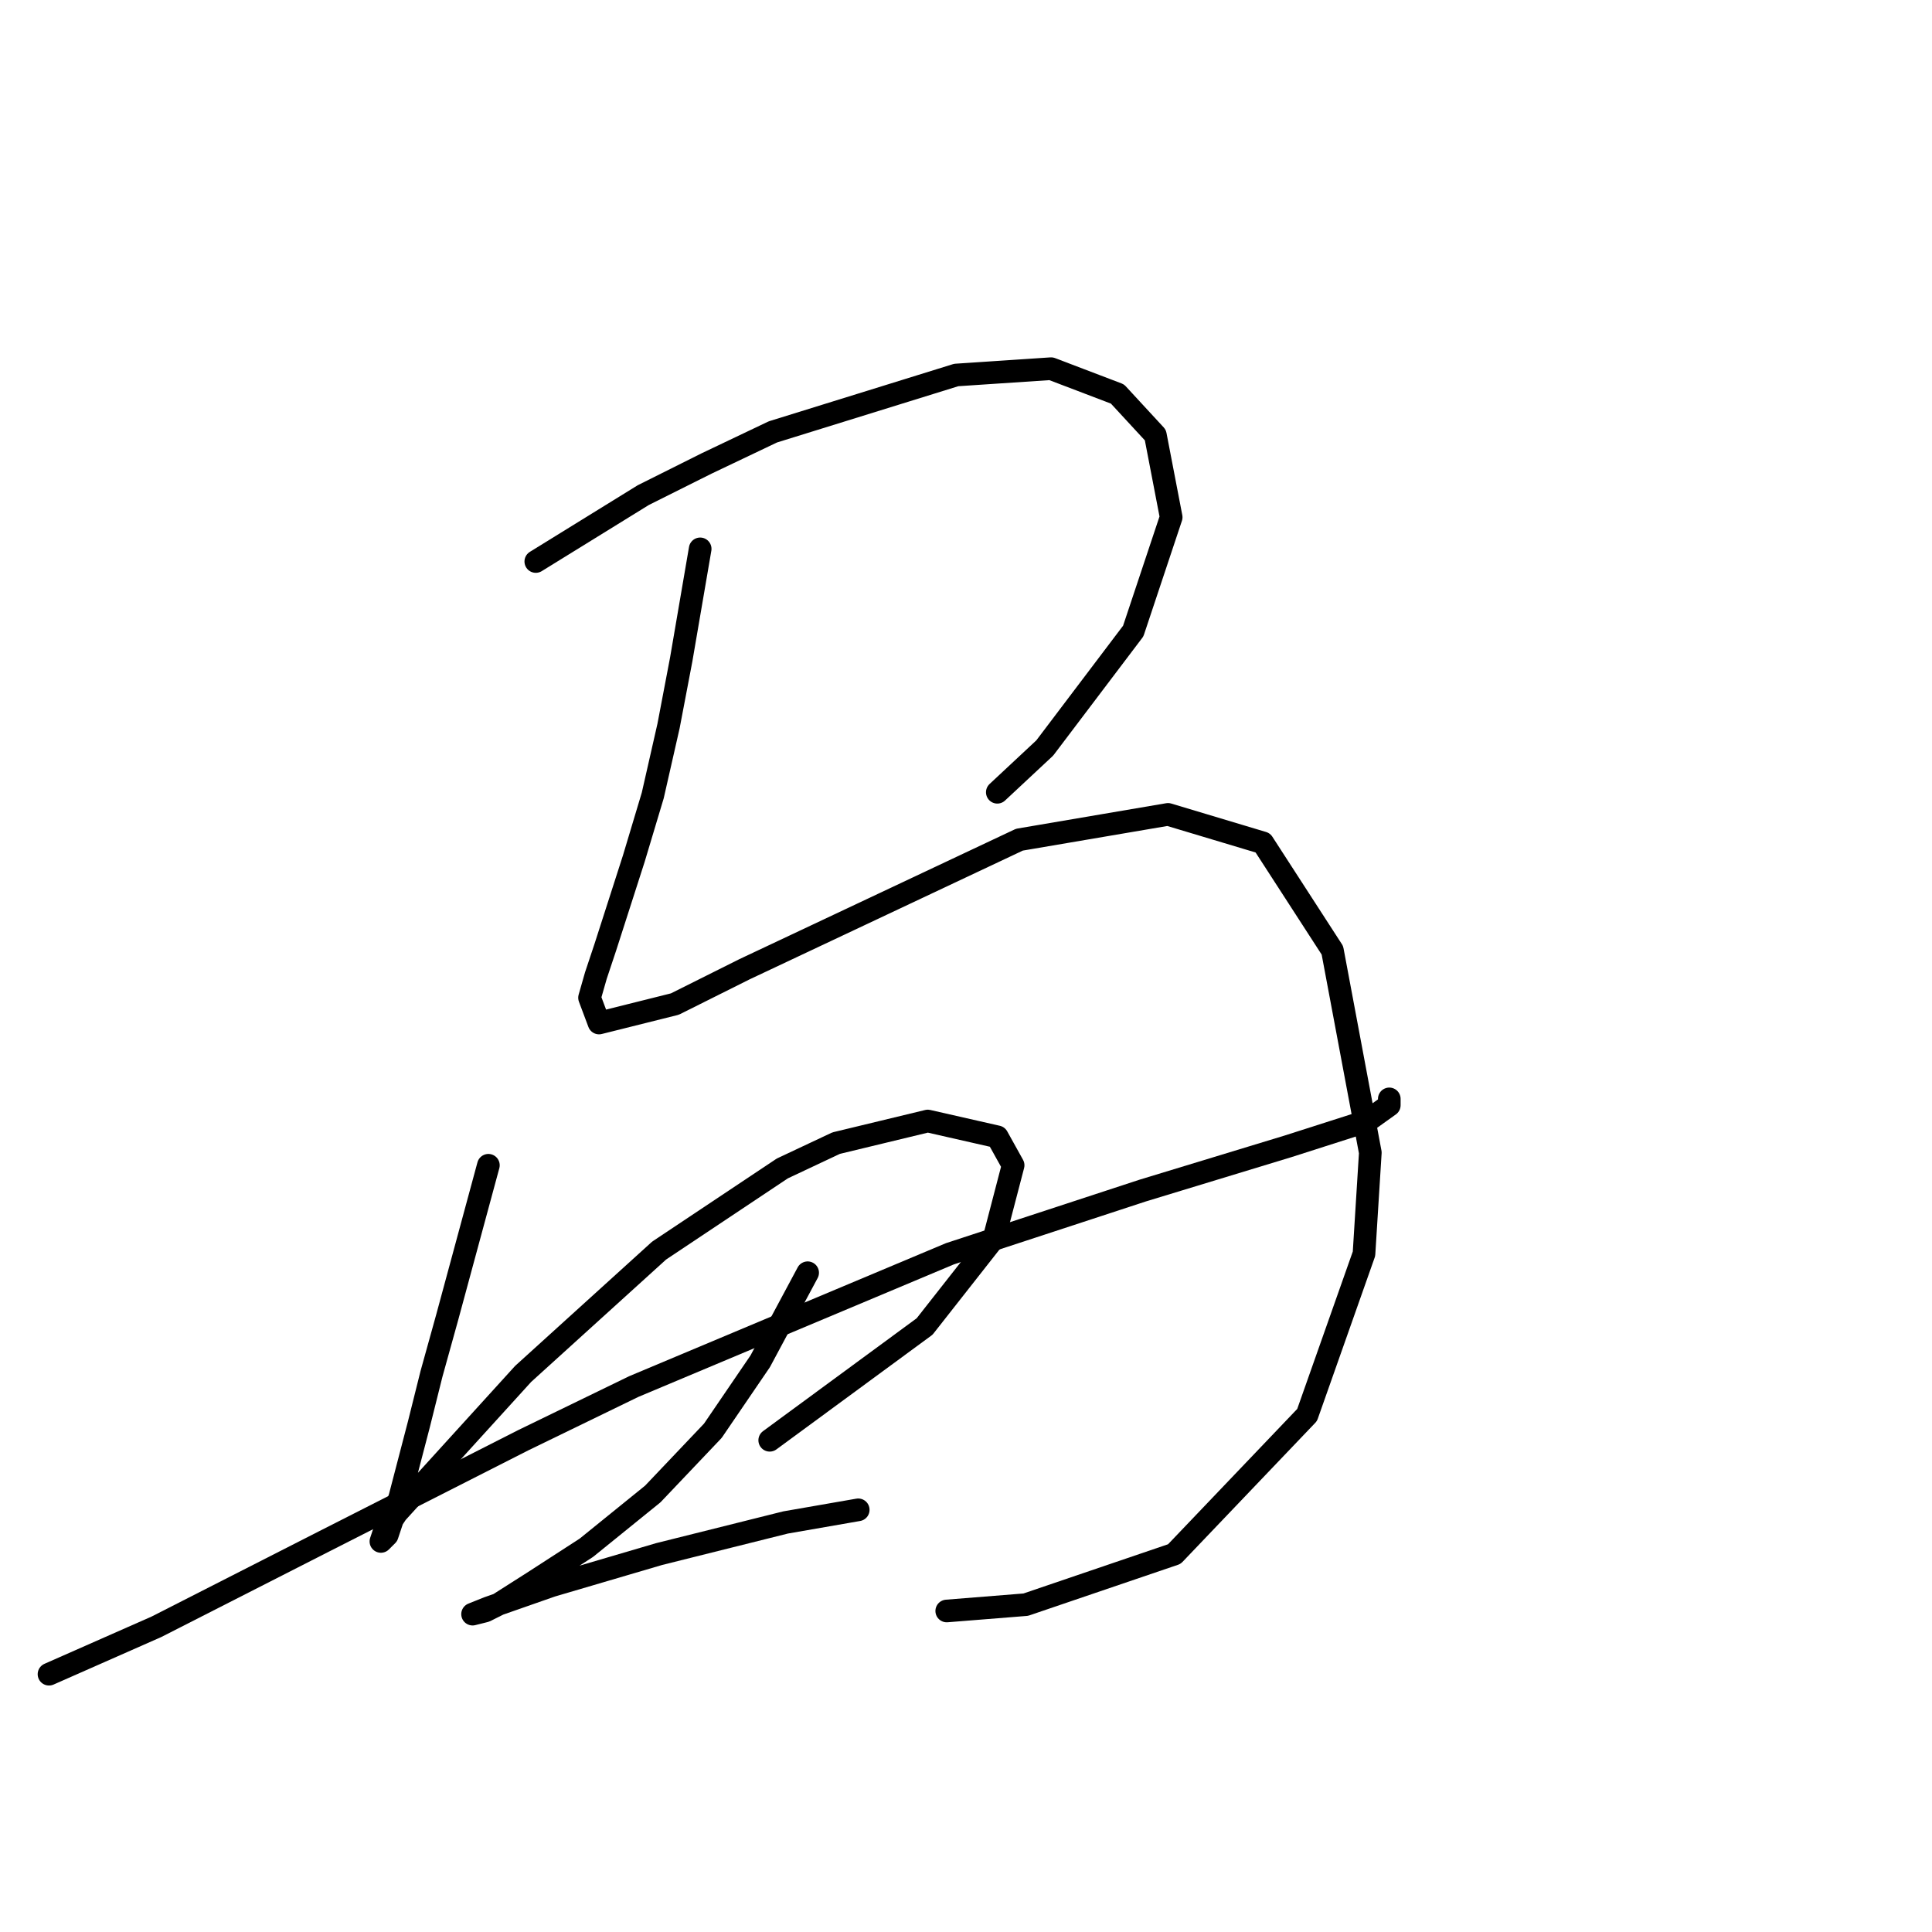 <?xml version="1.0" standalone="no"?>
    <svg width="256" height="256" xmlns="http://www.w3.org/2000/svg" version="1.1">
    <polyline stroke="black" stroke-width="3" stroke-linecap="round" fill="transparent" stroke-linejoin="round" points="70.996 74.402 85.238 65.606 93.615 61.418 102.411 57.229 126.704 49.69 139.27 48.852 148.066 52.203 153.092 57.648 155.187 68.538 150.16 83.617 138.432 99.115 132.149 104.979 132.149 104.979 " />
        <polyline stroke="black" stroke-width="3" stroke-linecap="round" fill="transparent" stroke-linejoin="round" points="92.777 72.727 90.264 87.387 88.588 96.183 86.494 105.398 83.981 113.775 80.211 125.503 78.955 129.273 78.117 132.205 79.374 135.555 89.426 133.042 98.641 128.435 135.081 111.262 154.768 107.911 167.333 111.681 176.548 125.922 181.574 152.729 180.737 166.132 173.197 187.494 155.605 205.923 135.919 212.625 125.448 213.463 125.448 213.463 " />
        <polyline stroke="black" stroke-width="3" stroke-linecap="round" fill="transparent" stroke-linejoin="round" points="64.714 154.404 59.268 174.509 57.174 182.048 55.499 188.75 52.986 198.384 51.31 203.41 50.472 204.248 50.891 202.991 52.567 200.478 69.321 182.048 87.332 165.713 103.667 154.823 110.788 151.472 122.935 148.54 132.149 150.634 134.244 154.404 131.731 164.038 122.516 175.766 101.992 190.844 101.992 190.844 " />
        <polyline stroke="black" stroke-width="3" stroke-linecap="round" fill="transparent" stroke-linejoin="round" points="6.493 221.84 20.734 215.557 42.933 204.248 69.321 190.844 83.981 183.724 125.867 166.132 151.417 157.755 170.684 151.891 181.156 148.54 184.088 146.446 184.088 145.608 184.088 145.608 " />
        <polyline stroke="black" stroke-width="3" stroke-linecap="round" fill="transparent" stroke-linejoin="round" points="107.018 168.645 100.735 180.373 94.452 189.588 86.494 197.965 77.698 205.086 70.578 209.693 65.97 212.625 64.295 213.463 62.619 213.882 64.714 213.044 73.091 210.112 87.332 205.923 104.086 201.735 113.72 200.059 113.72 200.059 " />
        </svg>